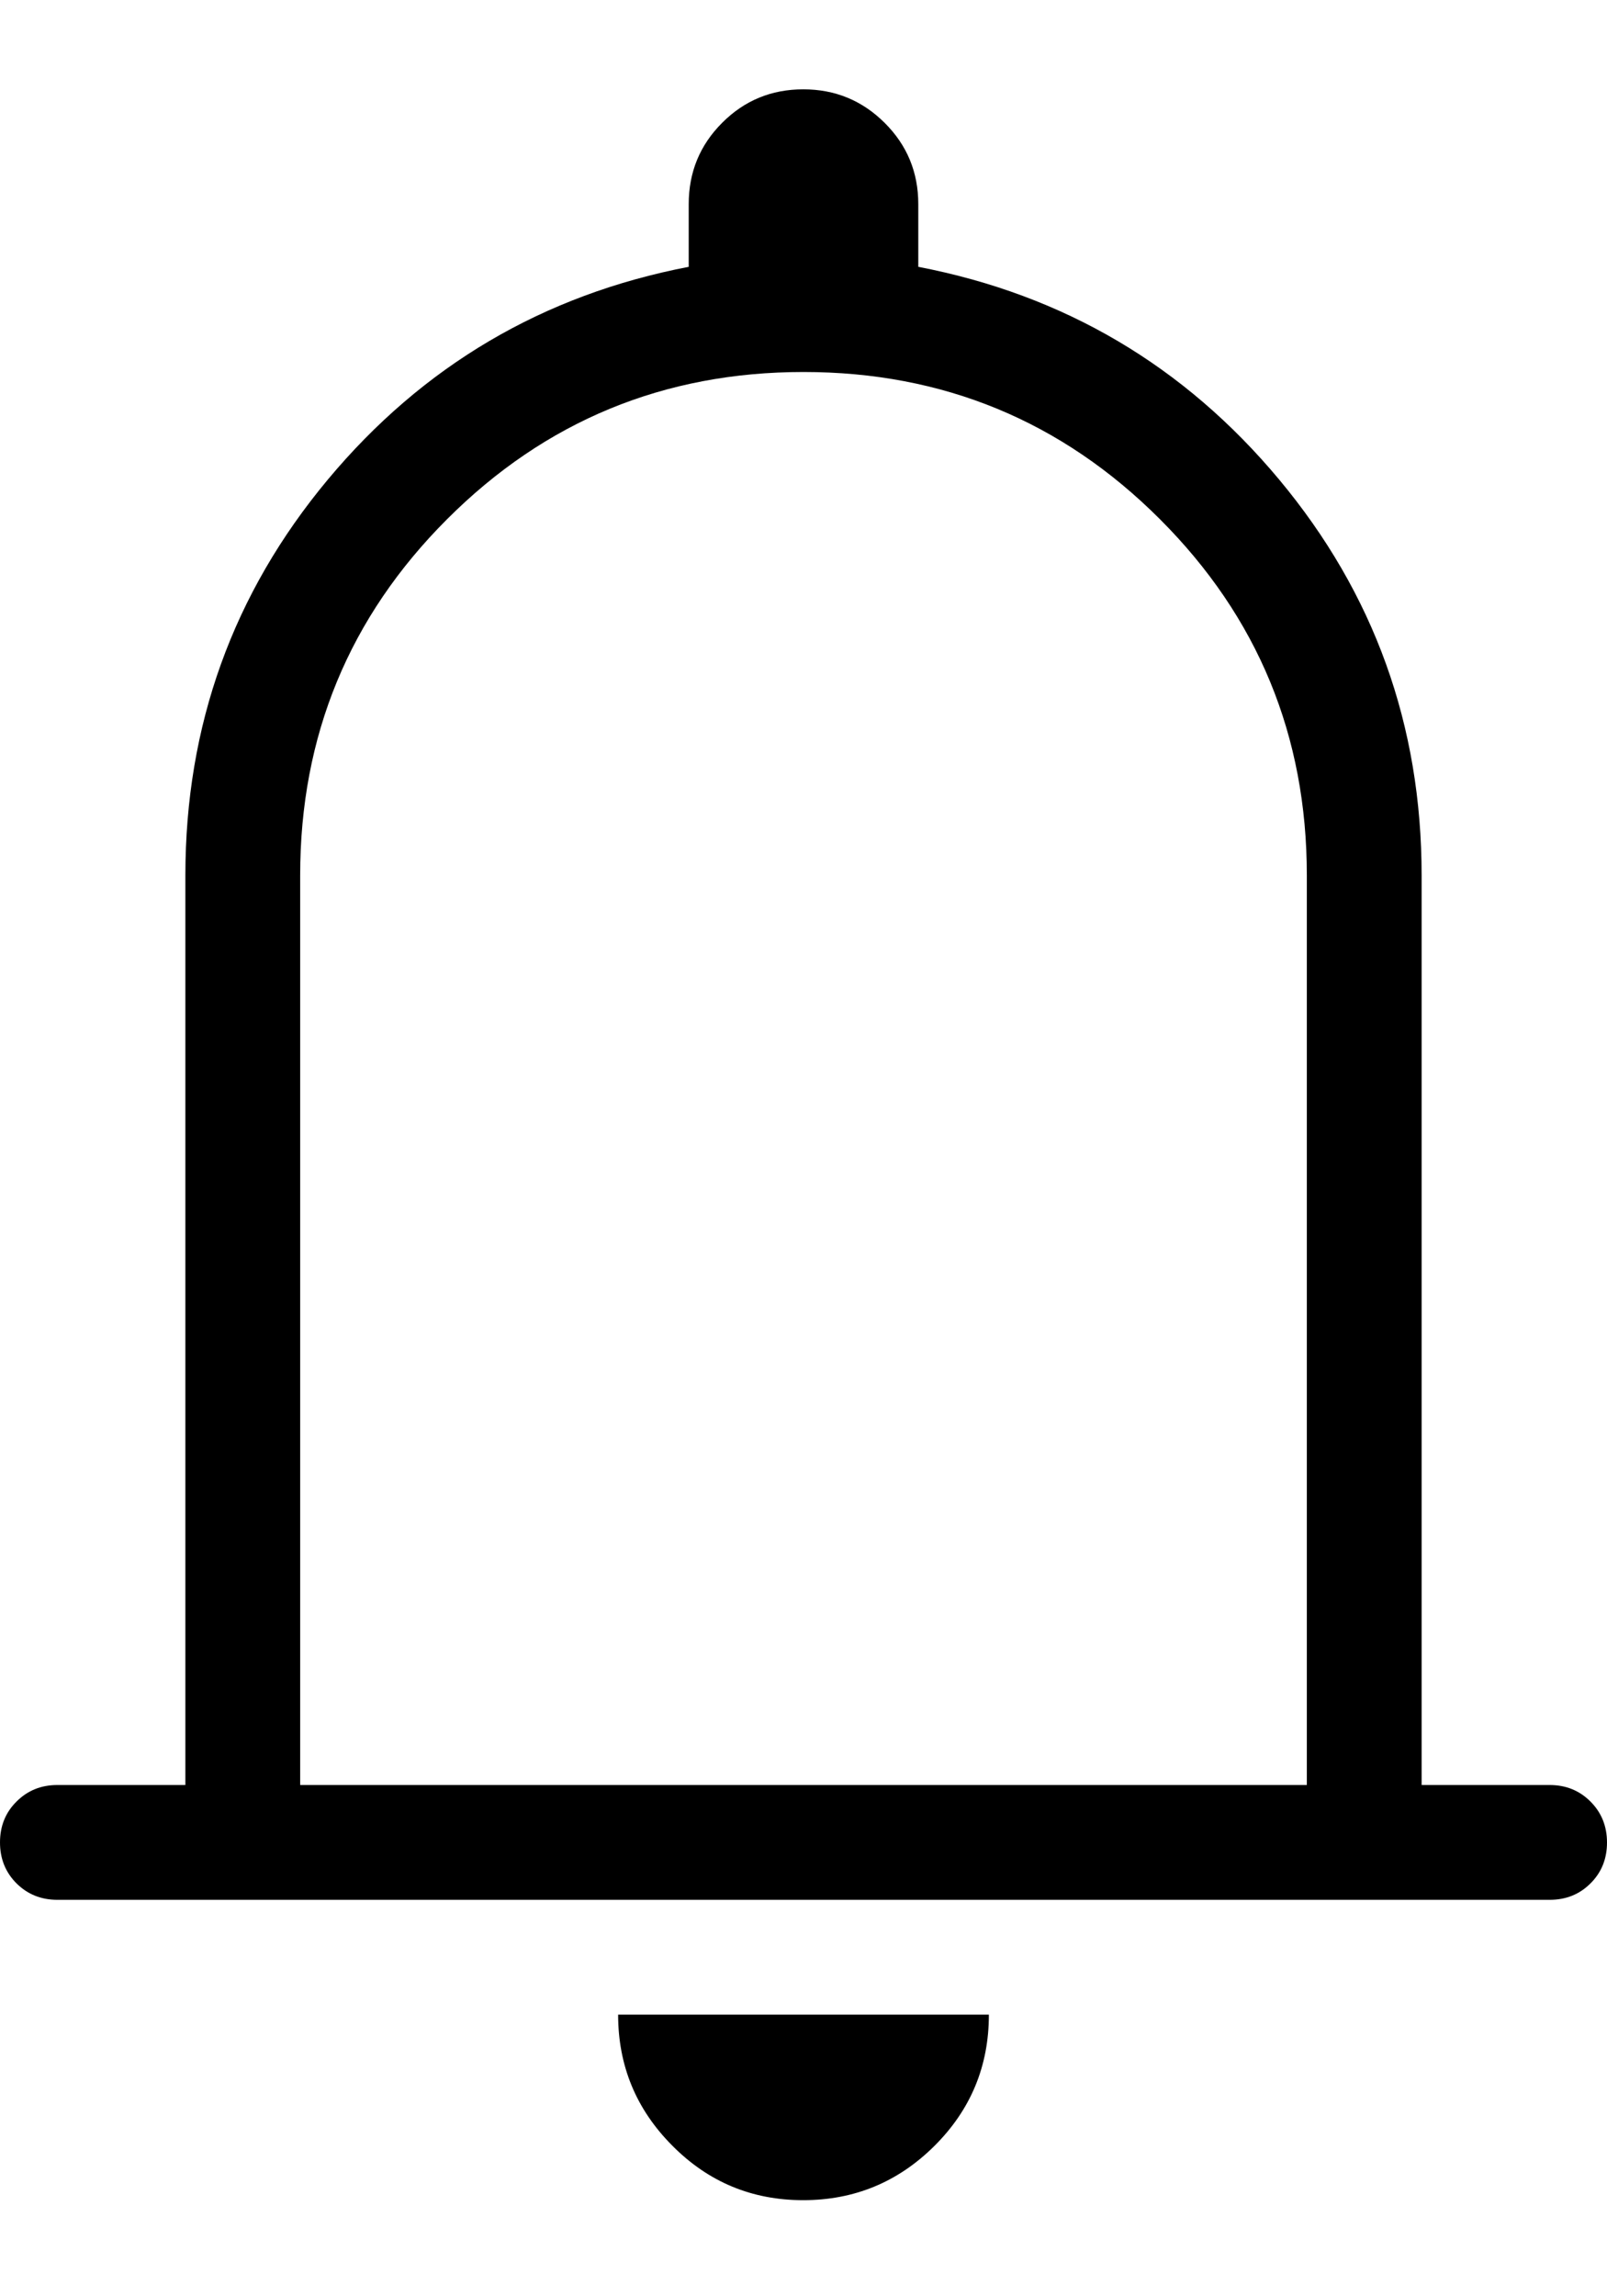 <svg width="14" height="20" viewBox="0 0 14 20" fill="none" xmlns="http://www.w3.org/2000/svg">
<path id="notifications" d="M0.5 16.547C0.358 16.547 0.24 16.499 0.144 16.404C0.048 16.308 0 16.189 0 16.047C0 15.905 0.048 15.786 0.144 15.691C0.24 15.595 0.358 15.547 0.5 15.547H1.615V7.624C1.615 6.318 2.029 5.169 2.856 4.177C3.683 3.186 4.731 2.568 6 2.324V1.778C6 1.5 6.097 1.264 6.291 1.07C6.485 0.875 6.721 0.778 6.998 0.778C7.275 0.778 7.511 0.875 7.707 1.07C7.902 1.264 8 1.5 8 1.778V2.324C9.269 2.568 10.317 3.186 11.144 4.177C11.971 5.169 12.385 6.318 12.385 7.624V15.547H13.5C13.642 15.547 13.76 15.595 13.856 15.691C13.952 15.787 14 15.906 14 16.048C14 16.19 13.952 16.309 13.856 16.404C13.76 16.5 13.642 16.547 13.5 16.547H0.5ZM6.997 19.163C6.551 19.163 6.171 19.005 5.857 18.688C5.542 18.372 5.385 17.992 5.385 17.547H8.615C8.615 17.995 8.457 18.376 8.14 18.691C7.823 19.006 7.442 19.163 6.997 19.163ZM2.615 15.547H11.385V7.624C11.385 6.409 10.958 5.374 10.104 4.521C9.25 3.667 8.215 3.24 7 3.24C5.785 3.24 4.75 3.667 3.896 4.521C3.042 5.374 2.615 6.409 2.615 7.624V15.547Z" fill="black"/>
</svg>
